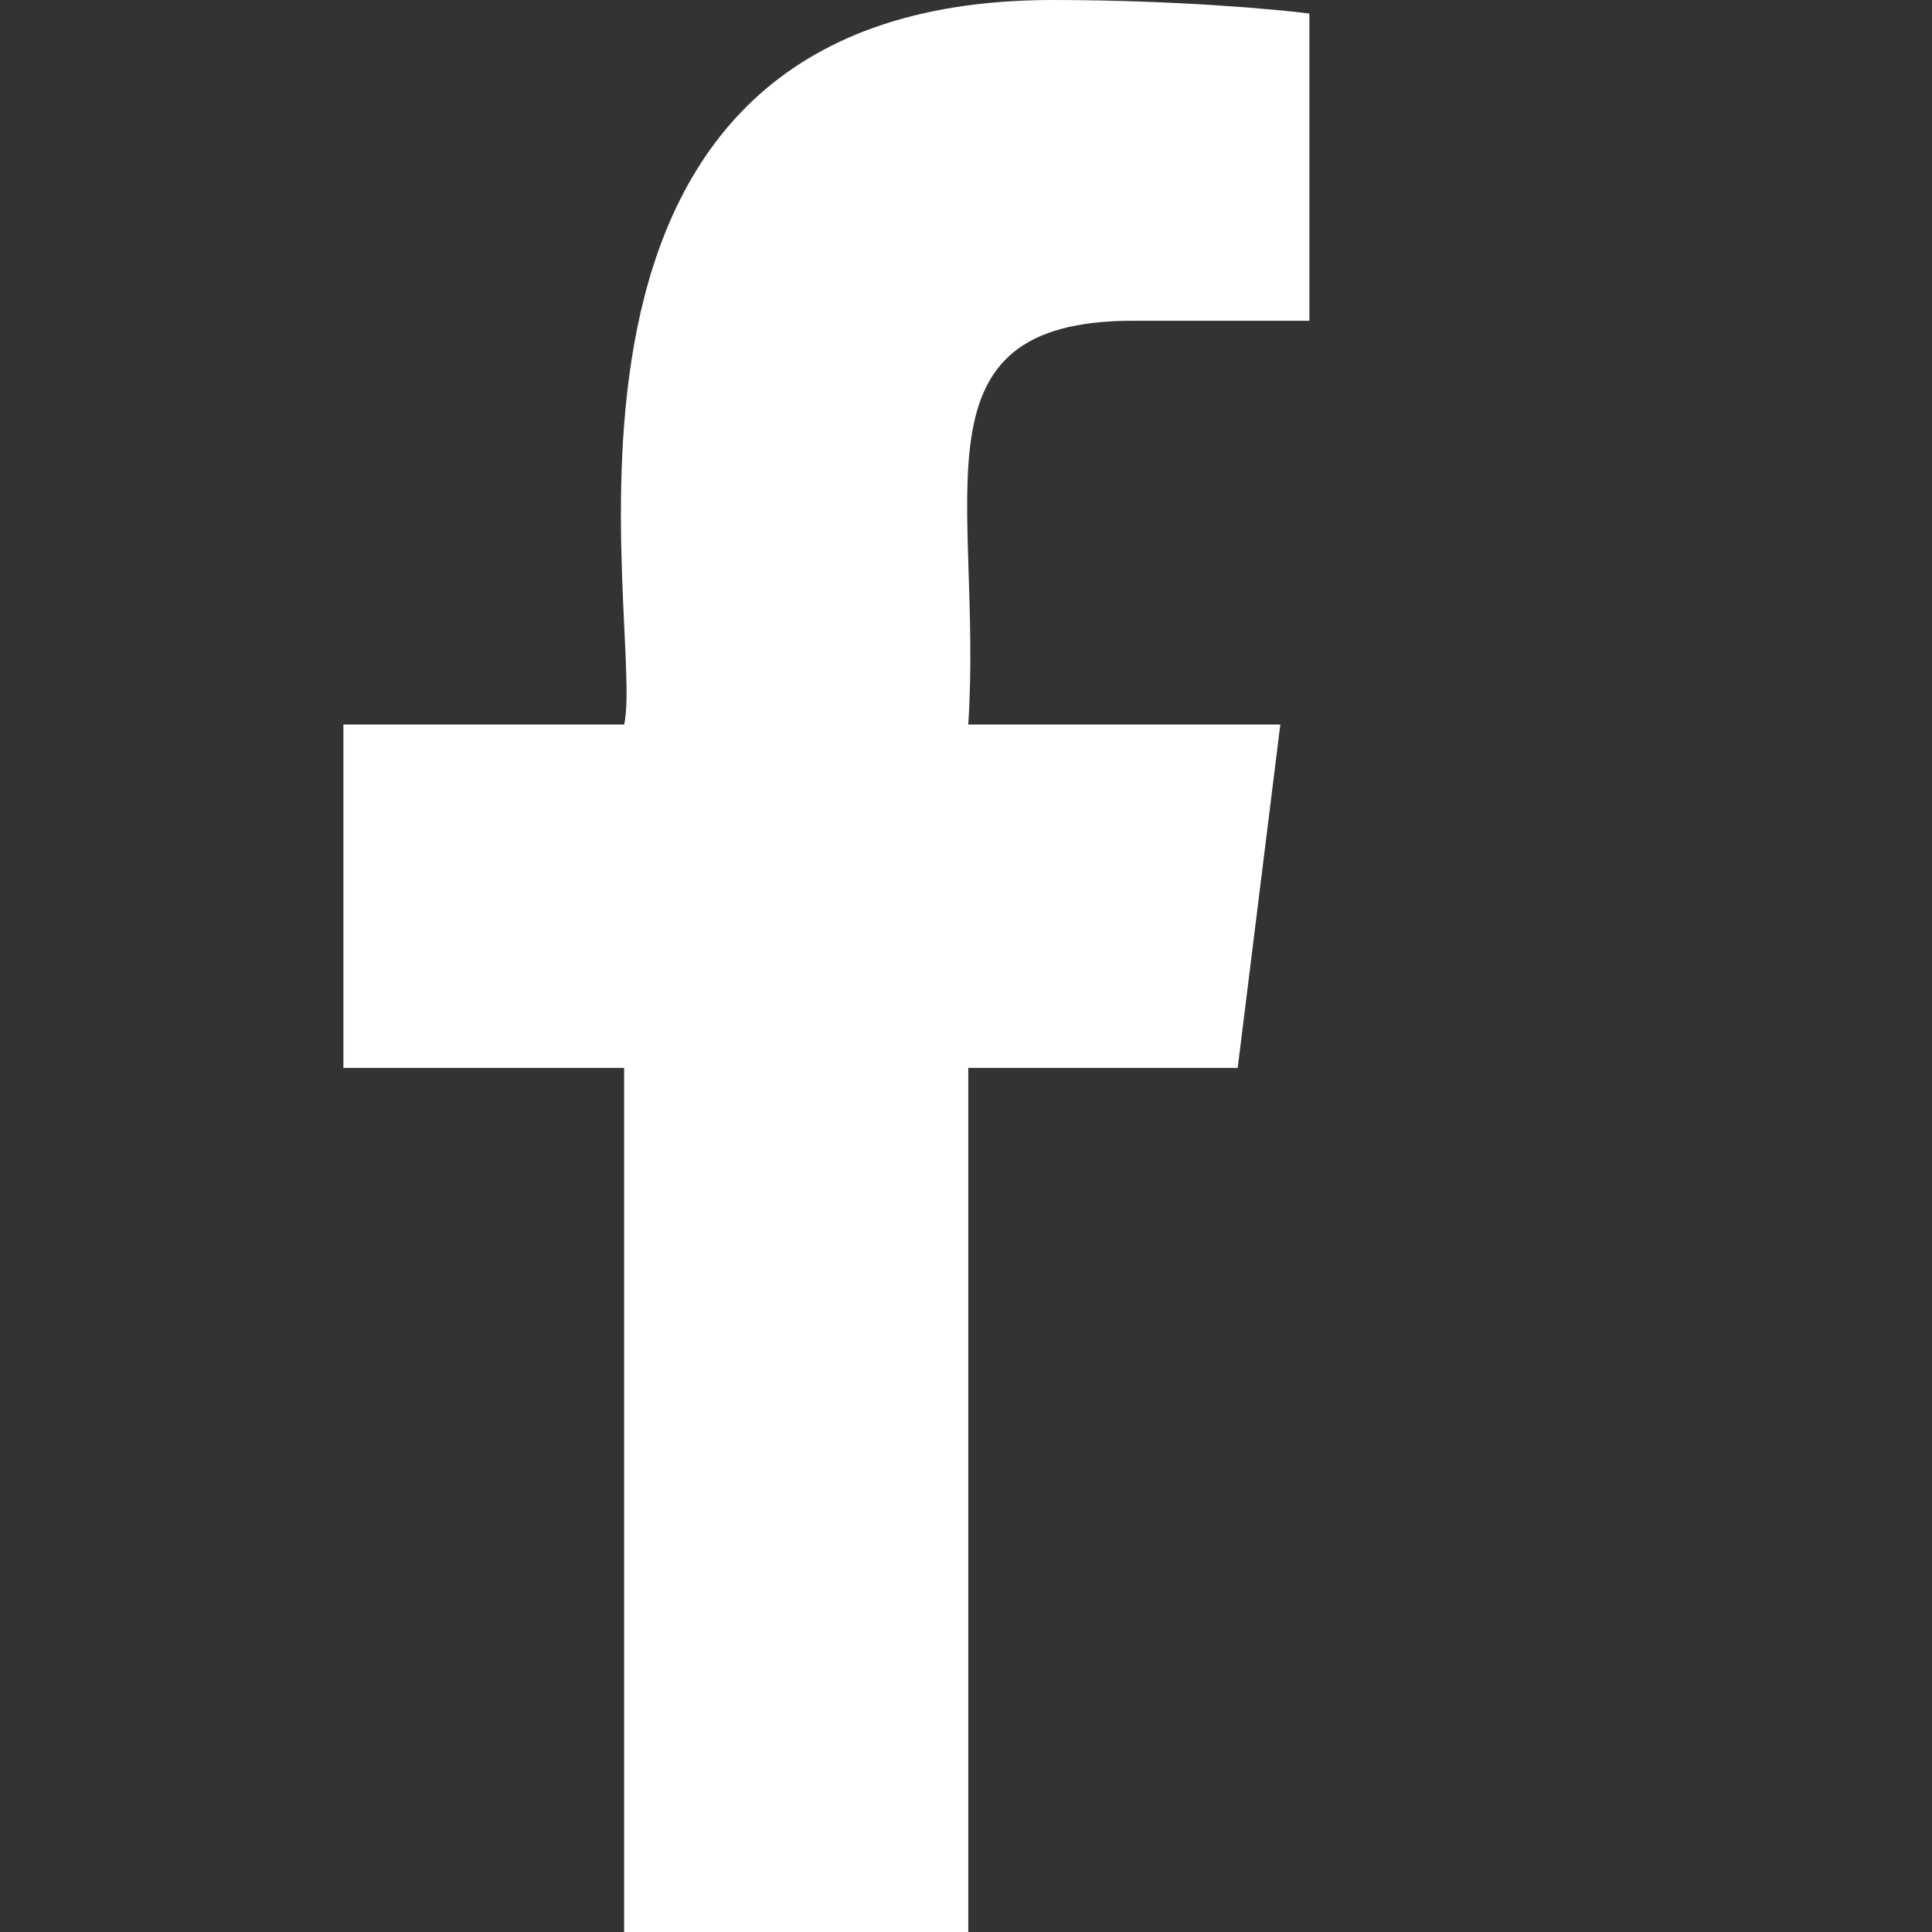 <?xml version="1.0" encoding="utf-8"?>
<!-- Generator: Adobe Illustrator 19.0.0, SVG Export Plug-In . SVG Version: 6.00 Build 0)  -->
<svg version="1.1" id="Calque_1" xmlns="http://www.w3.org/2000/svg" xmlns:xlink="http://www.w3.org/1999/xlink" x="0px" y="0px"
	 viewBox="-223 25 512 512" style="enable-background:new -223 25 512 512;" xml:space="preserve">
<rect x="-223" y="25" width="512" height="512" fill="#333333" stroke="none"/>
<style type="text/css">
	.st0{fill:#FFFFFF;}
</style>
<path class="st0" d="M77.3,110H124V28.6c-8.1-1.1-35.8-3.6-68.1-3.6C-92,25-51.7,192.5-57.6,217H-132v91h74.4v229h91.2V308H105
	l11.3-91H33.6C37.5,156.8,17.3,110,77.3,110L77.3,110z"/>
</svg>

